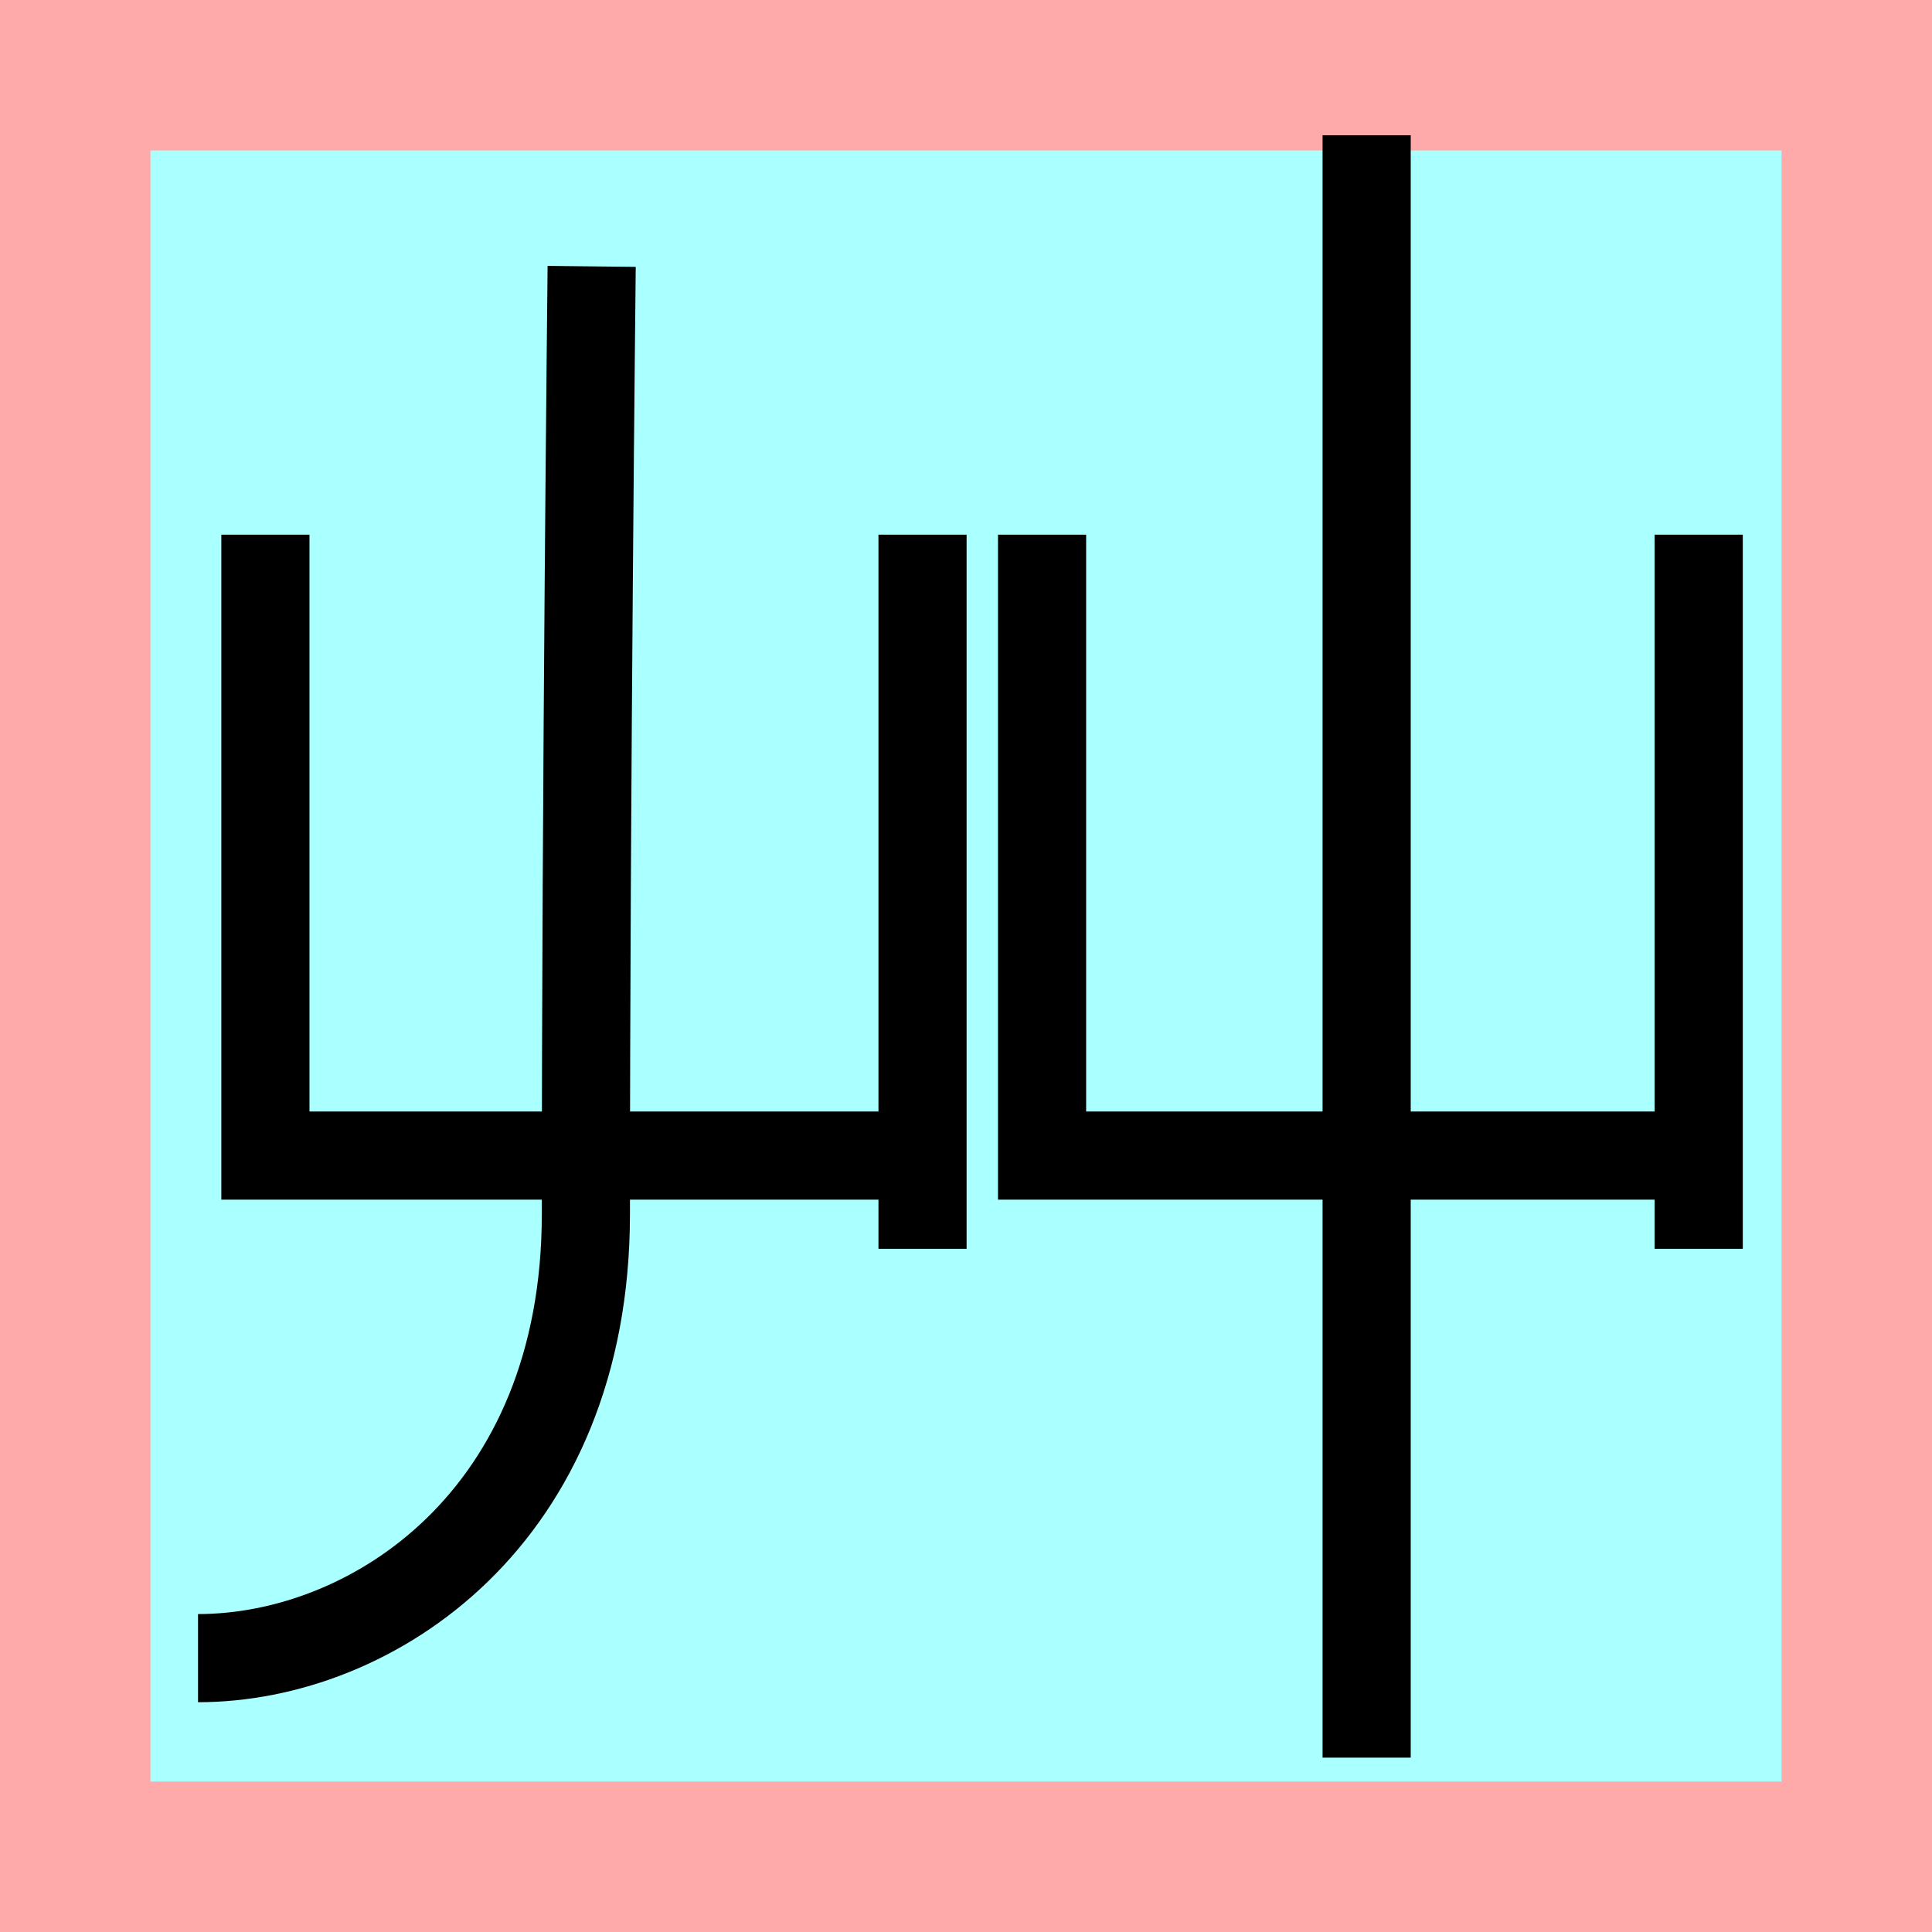<?xml version="1.0" encoding="UTF-8"?>
<svg width="32mm" height="32mm" version="1.1" viewBox="-4 -4 8 8" xmlns="http://www.w3.org/2000/svg">
    <!-- From 術AC3:AD4 -->
    <path fill="#faa" d="m-4 -4 h8v8h-8" />
    <path fill="#aff" d="m-3.377 -3.377 h6.754 v6.754 h-6.754" />
    <g fill="none" stroke="#000" stroke-width=".365" >
        <path d="M-2.901-1.786v2.571h2.728" />
		<path d="M-0.18-1.786v2.957" />
		<path d="M-1.55-2.897s-0.024 2.16-0.024 3.924c0 1.256-0.884 1.839-1.606 1.839" />
		<path d="M0.315-1.786v2.571h2.728" />
		<path d="M3.034-1.786v2.957" />
		<path d="M1.659-3.44v6.718" />
    </g>
</svg>